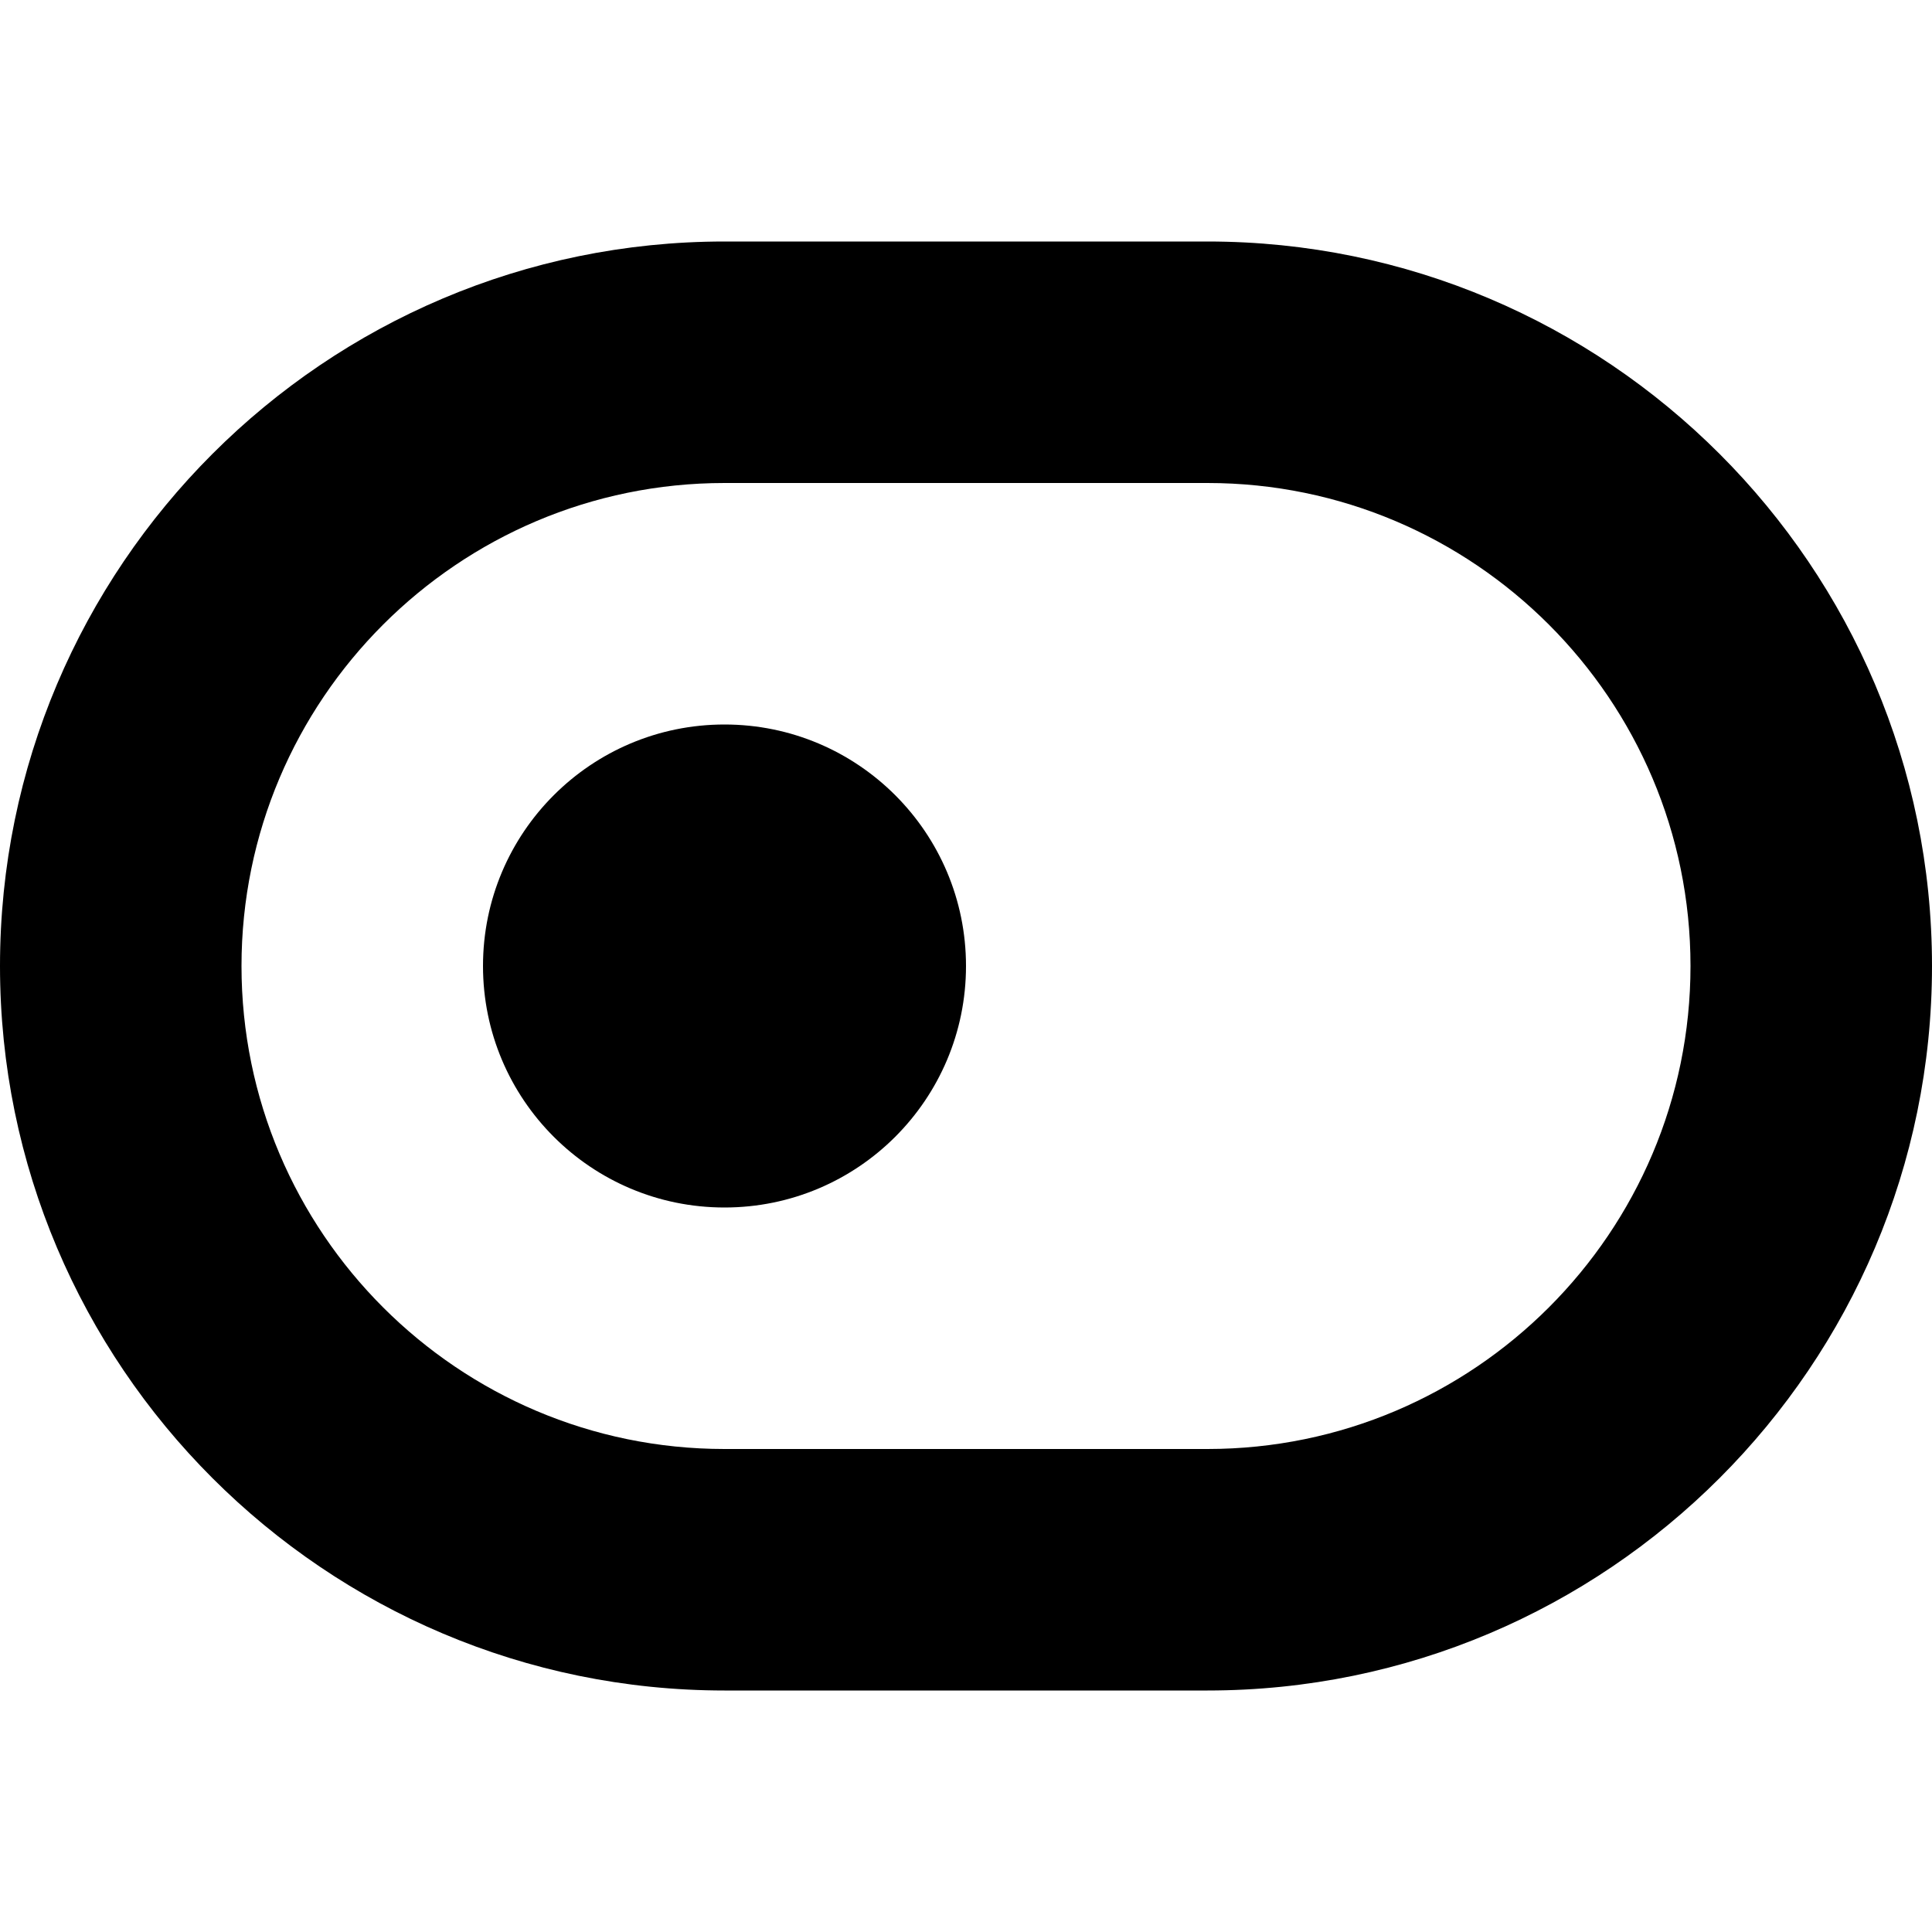 <?xml version="1.0" encoding="utf-8"?>
<!-- Generator: Adobe Illustrator 19.2.1, SVG Export Plug-In . SVG Version: 6.00 Build 0)  -->
<!DOCTYPE svg PUBLIC "-//W3C//DTD SVG 1.1//EN" "http://www.w3.org/Graphics/SVG/1.1/DTD/svg11.dtd">
<svg version="1.1" id="Layer_1" xmlns="http://www.w3.org/2000/svg" xmlns:xlink="http://www.w3.org/1999/xlink" x="0px" y="0px"
	 width="16px" height="16px" viewBox="0 0 16 16" enable-background="new 0 0 16 16" xml:space="preserve">
<circle cx="6" cy="8" r="2"/>
<path d="M10,2H6C2.691,2,0,4.691,0,8s2.691,6,6,6h4c3.309,0,6-2.691,6-6S13.309,2,10,2z M10,12H6c-2.206,0-4-1.794-4-4s1.794-4,4-4
	h4c2.206,0,4,1.794,4,4S12.206,12,10,12z"/>
</svg>
